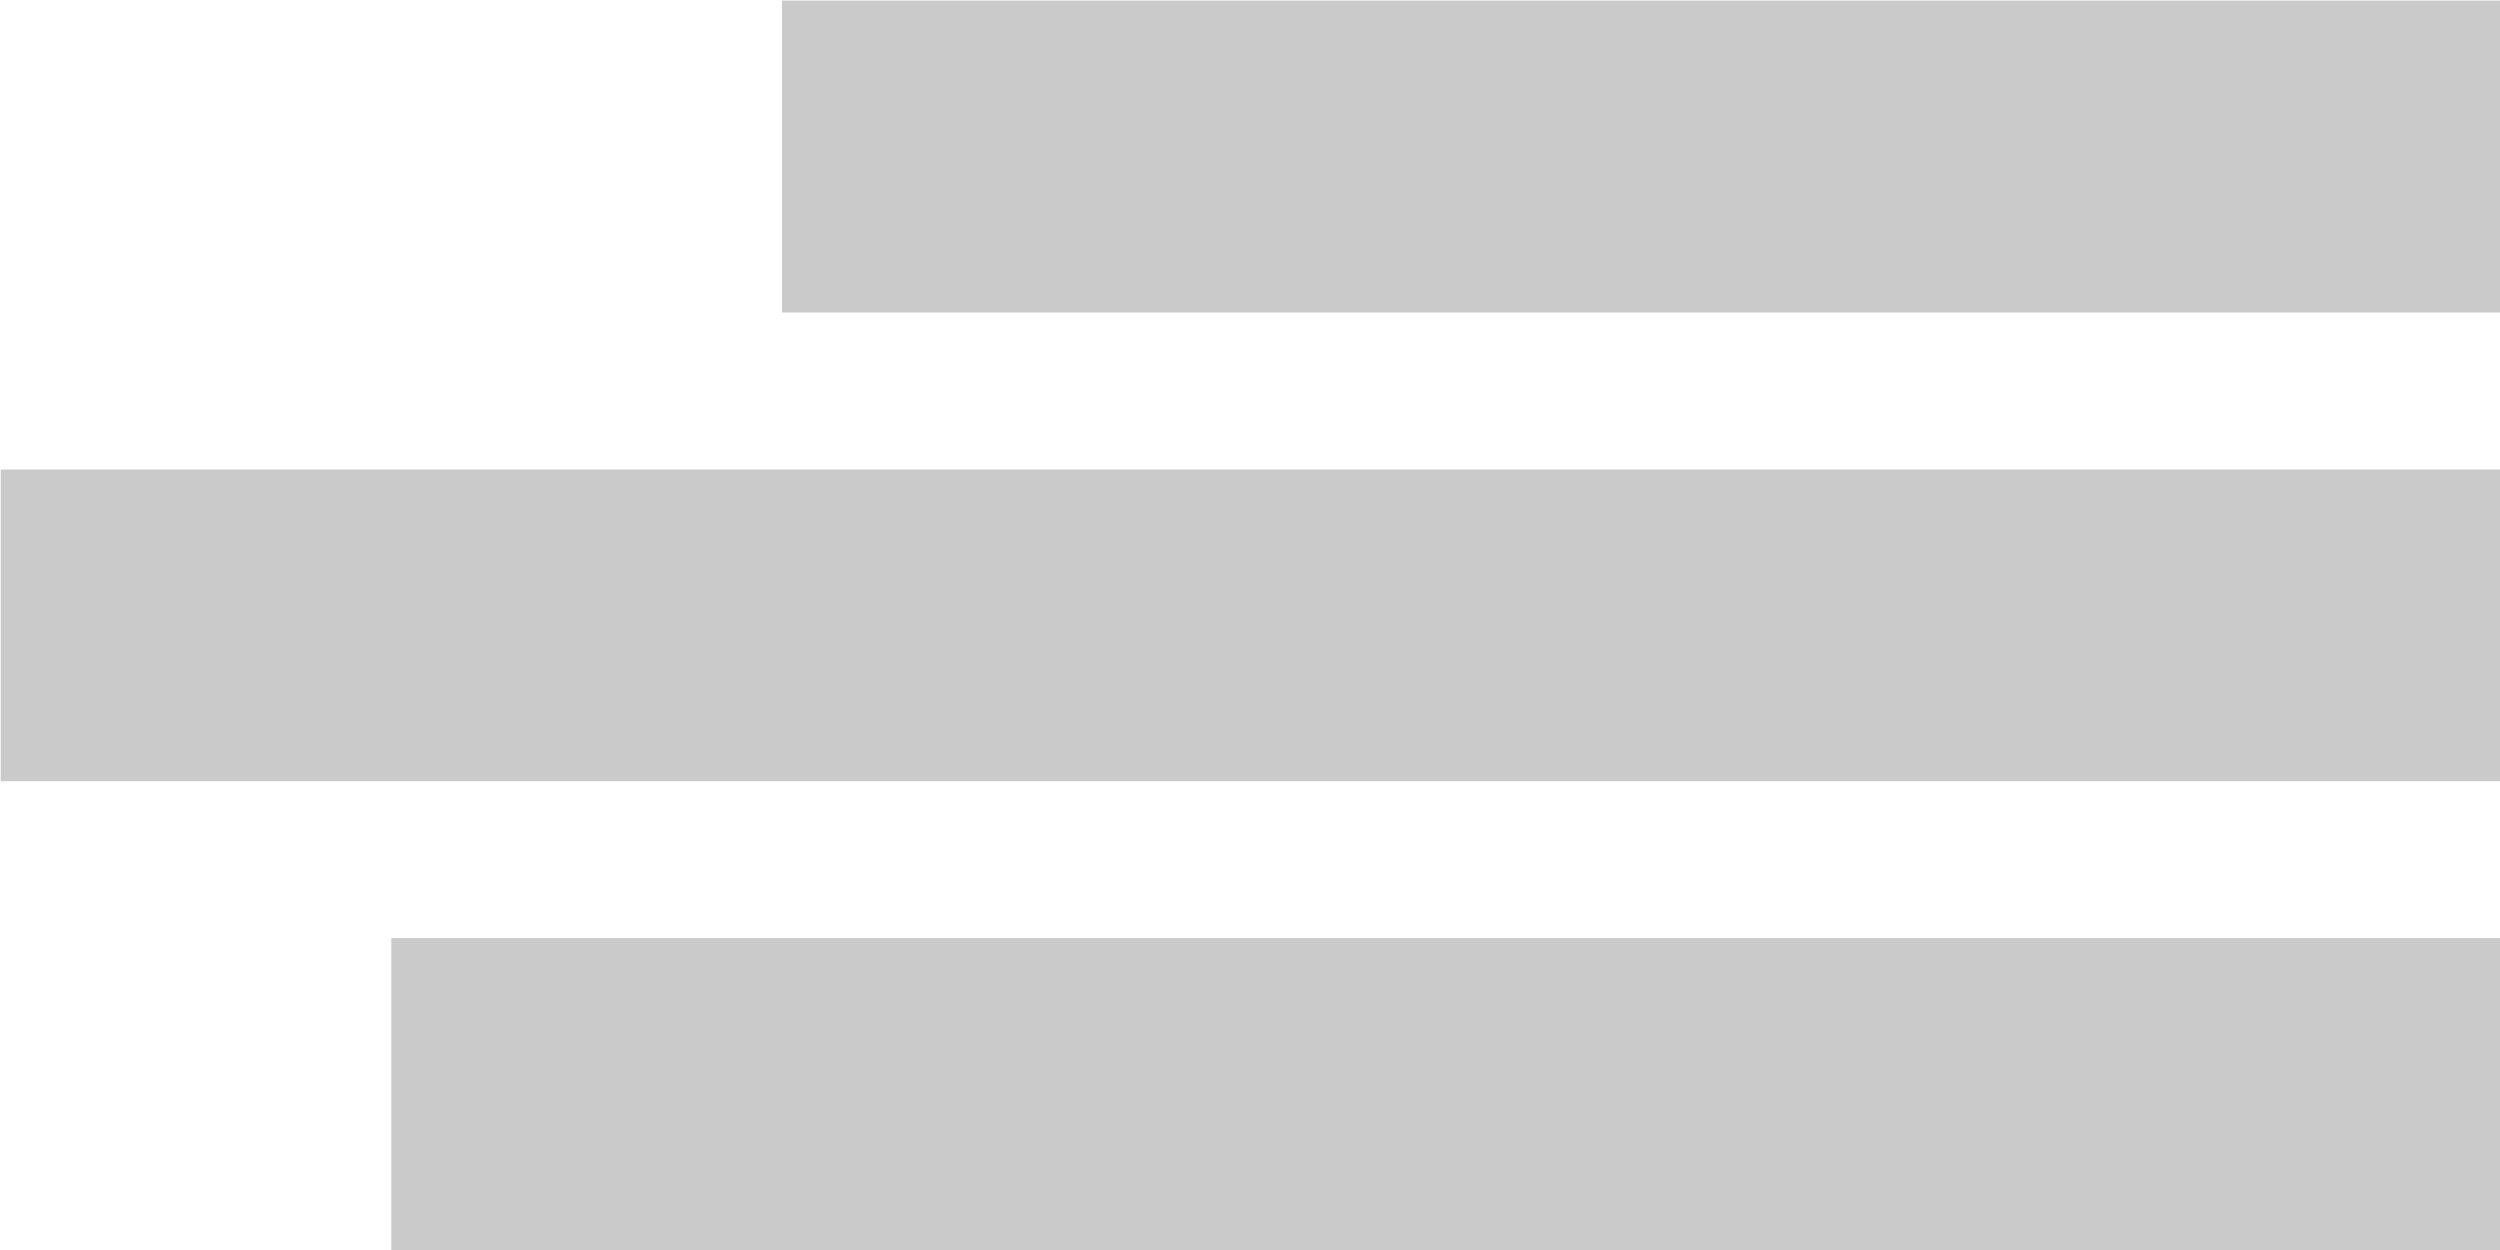<svg xmlns="http://www.w3.org/2000/svg" xmlns:xlink="http://www.w3.org/1999/xlink" width="32" height="16" viewBox="0 0 32 16">
<defs>
    <style>
      .cls-1 {
        fill: #cacaca;
        fill-rule: evenodd;
        filter: url(#filter);
      }
    </style>
    <filter id="filter" x="436" y="30" width="32" height="16" filterUnits="userSpaceOnUse">
      <feFlood result="flood" flood-color="#00c9ff"/>
      <feComposite result="composite" operator="in" in2="SourceGraphic"/>
      <feBlend result="blend" in2="SourceGraphic"/>
    </filter>
  </defs>
  <path id="Shape_2_copy_3" data-name="Shape 2 copy 3" class="cls-1" d="M446.009,34V30.007h22V34h-22Zm-10,6v-3.99h32V40h-32Zm5,6V42.007h27V46h-27Z" transform="translate(-436 -30)"/>
</svg>
